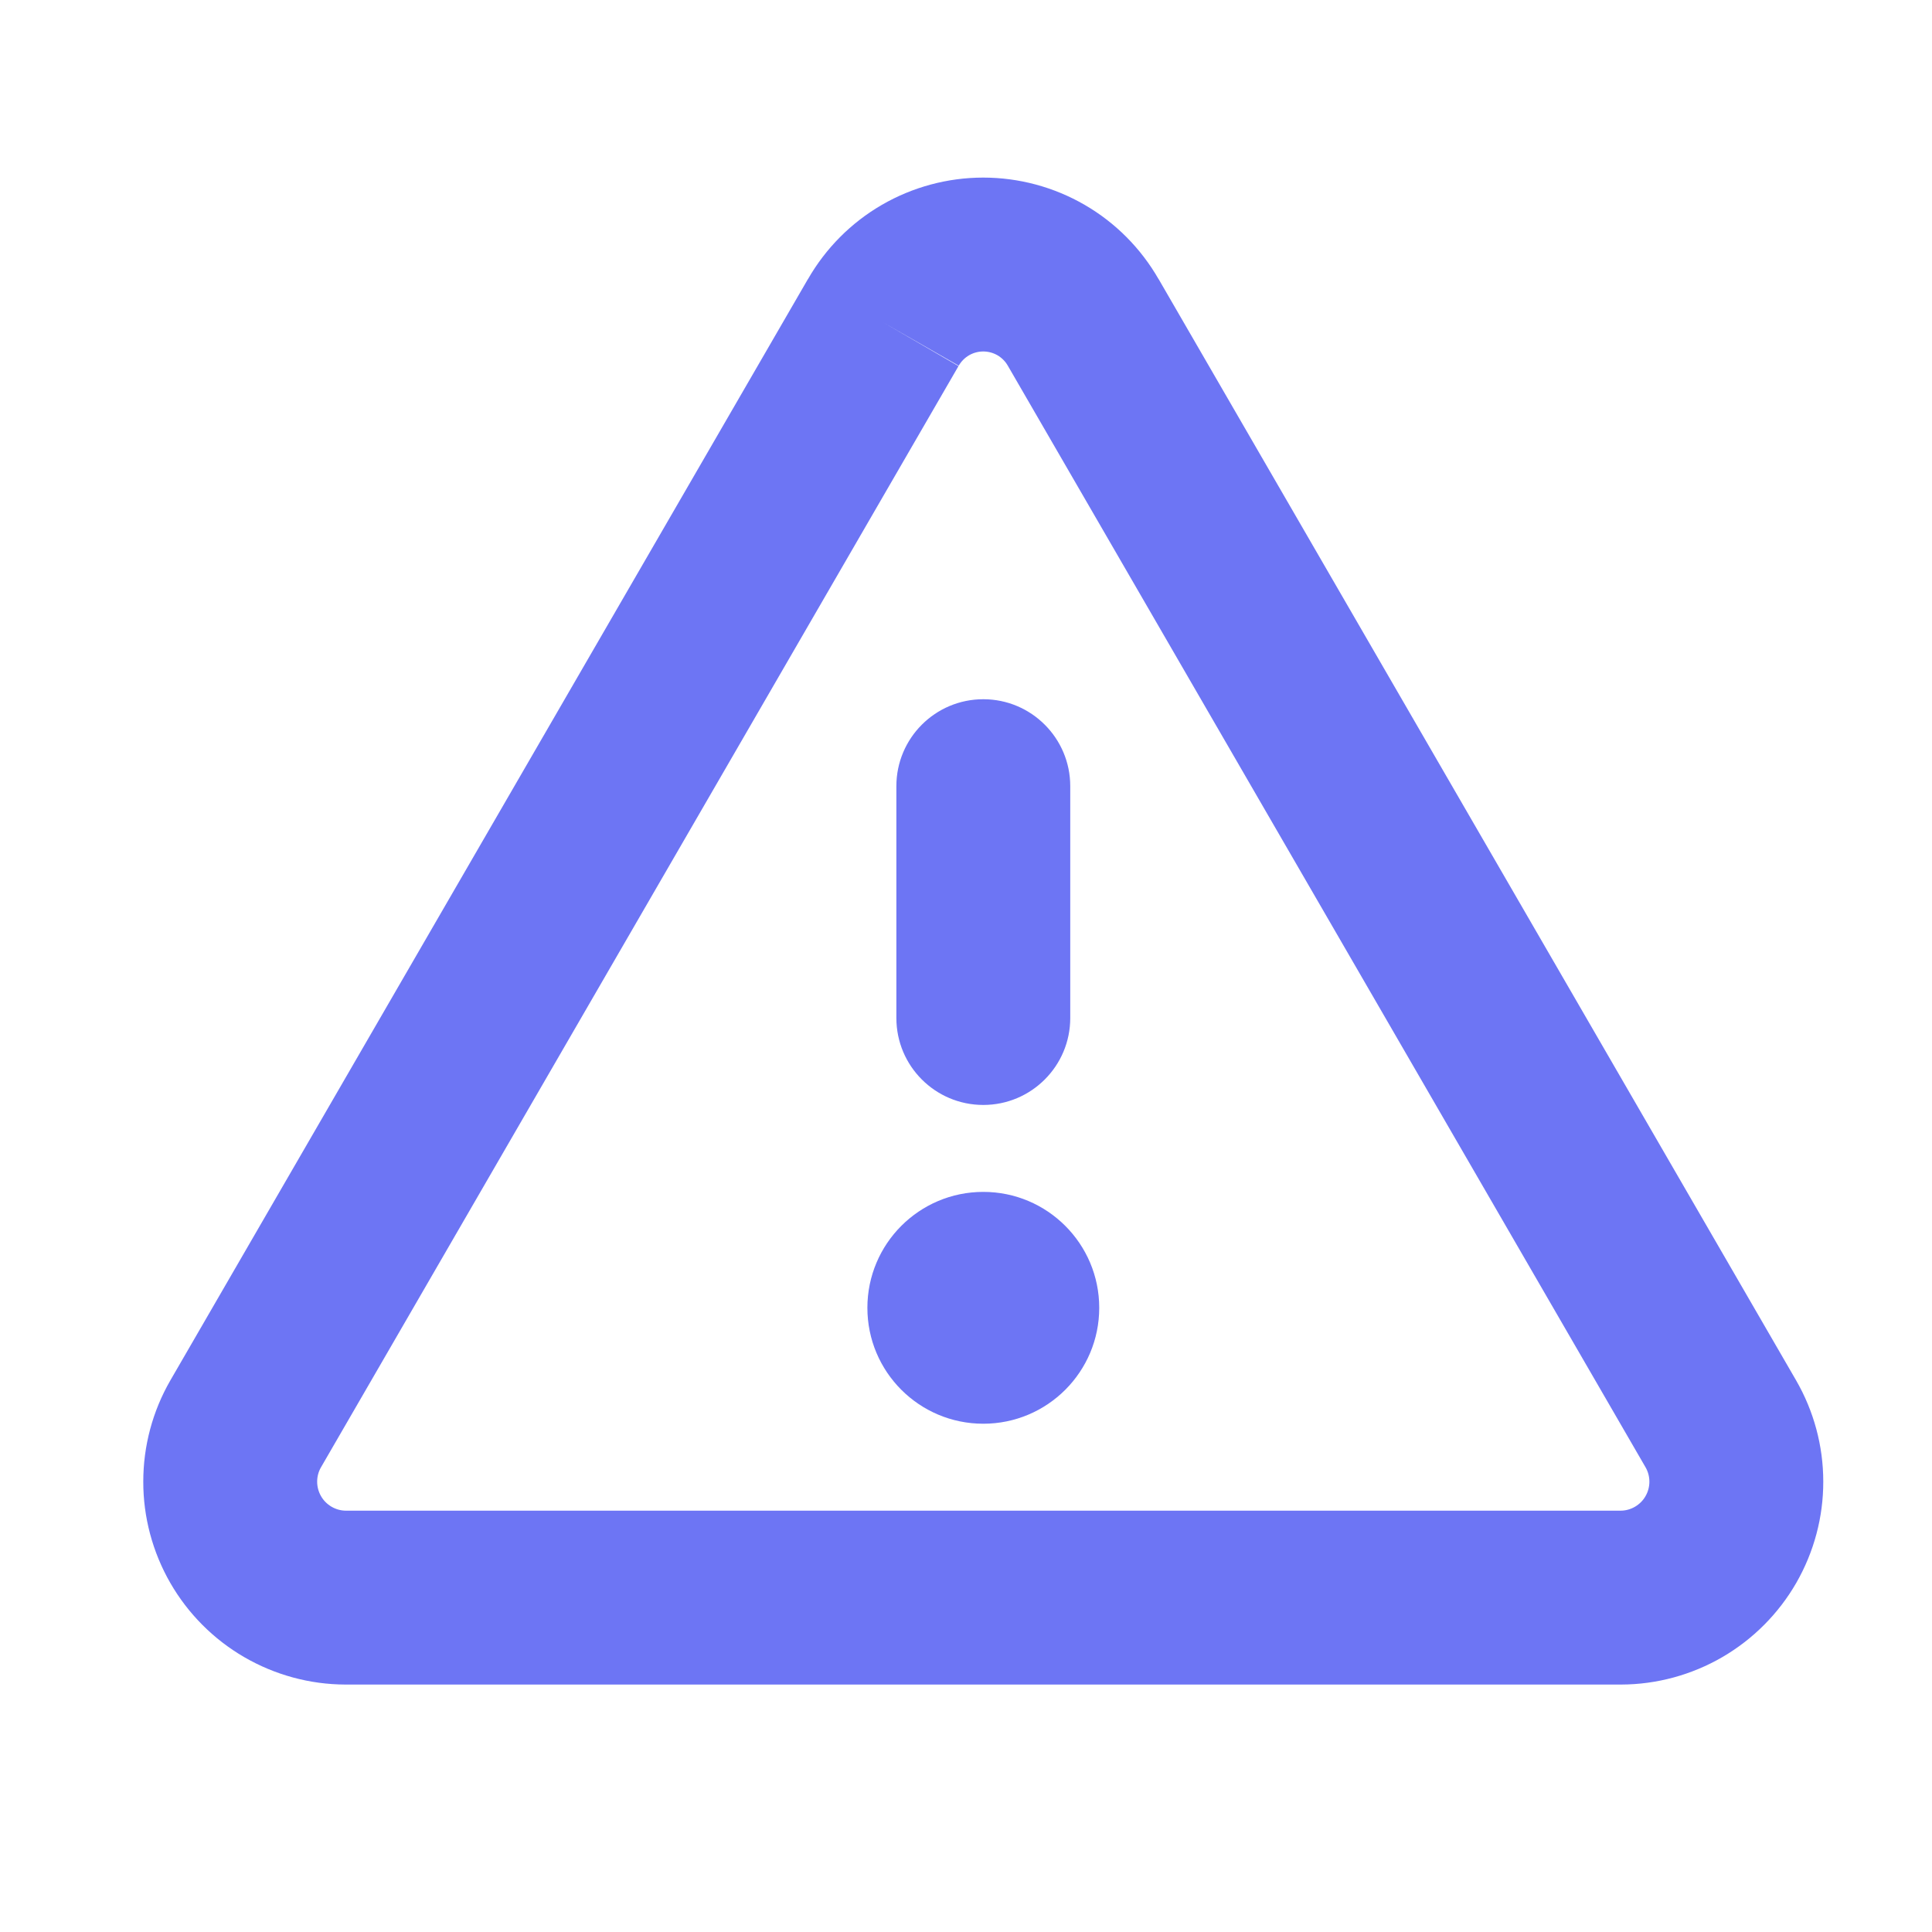 <svg width="25" height="25" viewBox="0 0 25 25" fill="none" xmlns="http://www.w3.org/2000/svg">
<path fill-rule="evenodd" clip-rule="evenodd" d="M12.724 9.048C13.345 9.048 13.849 9.552 13.849 10.173V13.173C13.849 13.794 13.345 14.298 12.724 14.298C12.102 14.298 11.599 13.794 11.599 13.173V10.173C11.599 9.552 12.102 9.048 12.724 9.048Z" fill="#6D75F4"/>
<path fill-rule="evenodd" clip-rule="evenodd" d="M11.411 2.651C11.81 2.42 12.263 2.298 12.723 2.298C13.184 2.298 13.637 2.42 14.036 2.651C14.433 2.881 14.763 3.213 14.992 3.612C14.993 3.612 14.993 3.613 14.994 3.614L23.241 17.861C23.471 18.259 23.593 18.711 23.593 19.171C23.594 19.631 23.473 20.083 23.244 20.482C23.015 20.88 22.684 21.212 22.287 21.443C21.889 21.674 21.437 21.797 20.977 21.798L20.974 21.798H4.473L4.47 21.798C4.01 21.797 3.558 21.674 3.16 21.443C2.762 21.212 2.432 20.88 2.203 20.482C1.974 20.083 1.853 19.631 1.854 19.171C1.854 18.711 1.975 18.259 2.205 17.861L10.453 3.614C10.454 3.613 10.454 3.612 10.455 3.612C10.684 3.213 11.014 2.881 11.411 2.651ZM11.43 4.173L12.403 4.737L4.154 18.986C4.154 18.985 4.154 18.986 4.154 18.986C4.121 19.042 4.104 19.107 4.104 19.173C4.104 19.238 4.121 19.303 4.154 19.36C4.186 19.417 4.234 19.464 4.29 19.497C4.347 19.53 4.411 19.548 4.476 19.548H20.971C21.036 19.548 21.1 19.53 21.157 19.497C21.213 19.464 21.261 19.417 21.293 19.36C21.326 19.303 21.343 19.238 21.343 19.173C21.343 19.107 21.326 19.043 21.293 18.986C21.293 18.986 21.293 18.986 21.293 18.986L13.041 4.732C13.009 4.676 12.963 4.63 12.907 4.597C12.851 4.565 12.788 4.548 12.723 4.548C12.659 4.548 12.596 4.565 12.54 4.597C12.484 4.63 12.438 4.676 12.406 4.732L11.43 4.173Z" fill="#6D75F4"/>
<path d="M12.724 18.423C13.552 18.423 14.224 17.752 14.224 16.923C14.224 16.095 13.552 15.423 12.724 15.423C11.895 15.423 11.224 16.095 11.224 16.923C11.224 17.752 11.895 18.423 12.724 18.423Z" fill="#6D75F4"/>
</svg>
